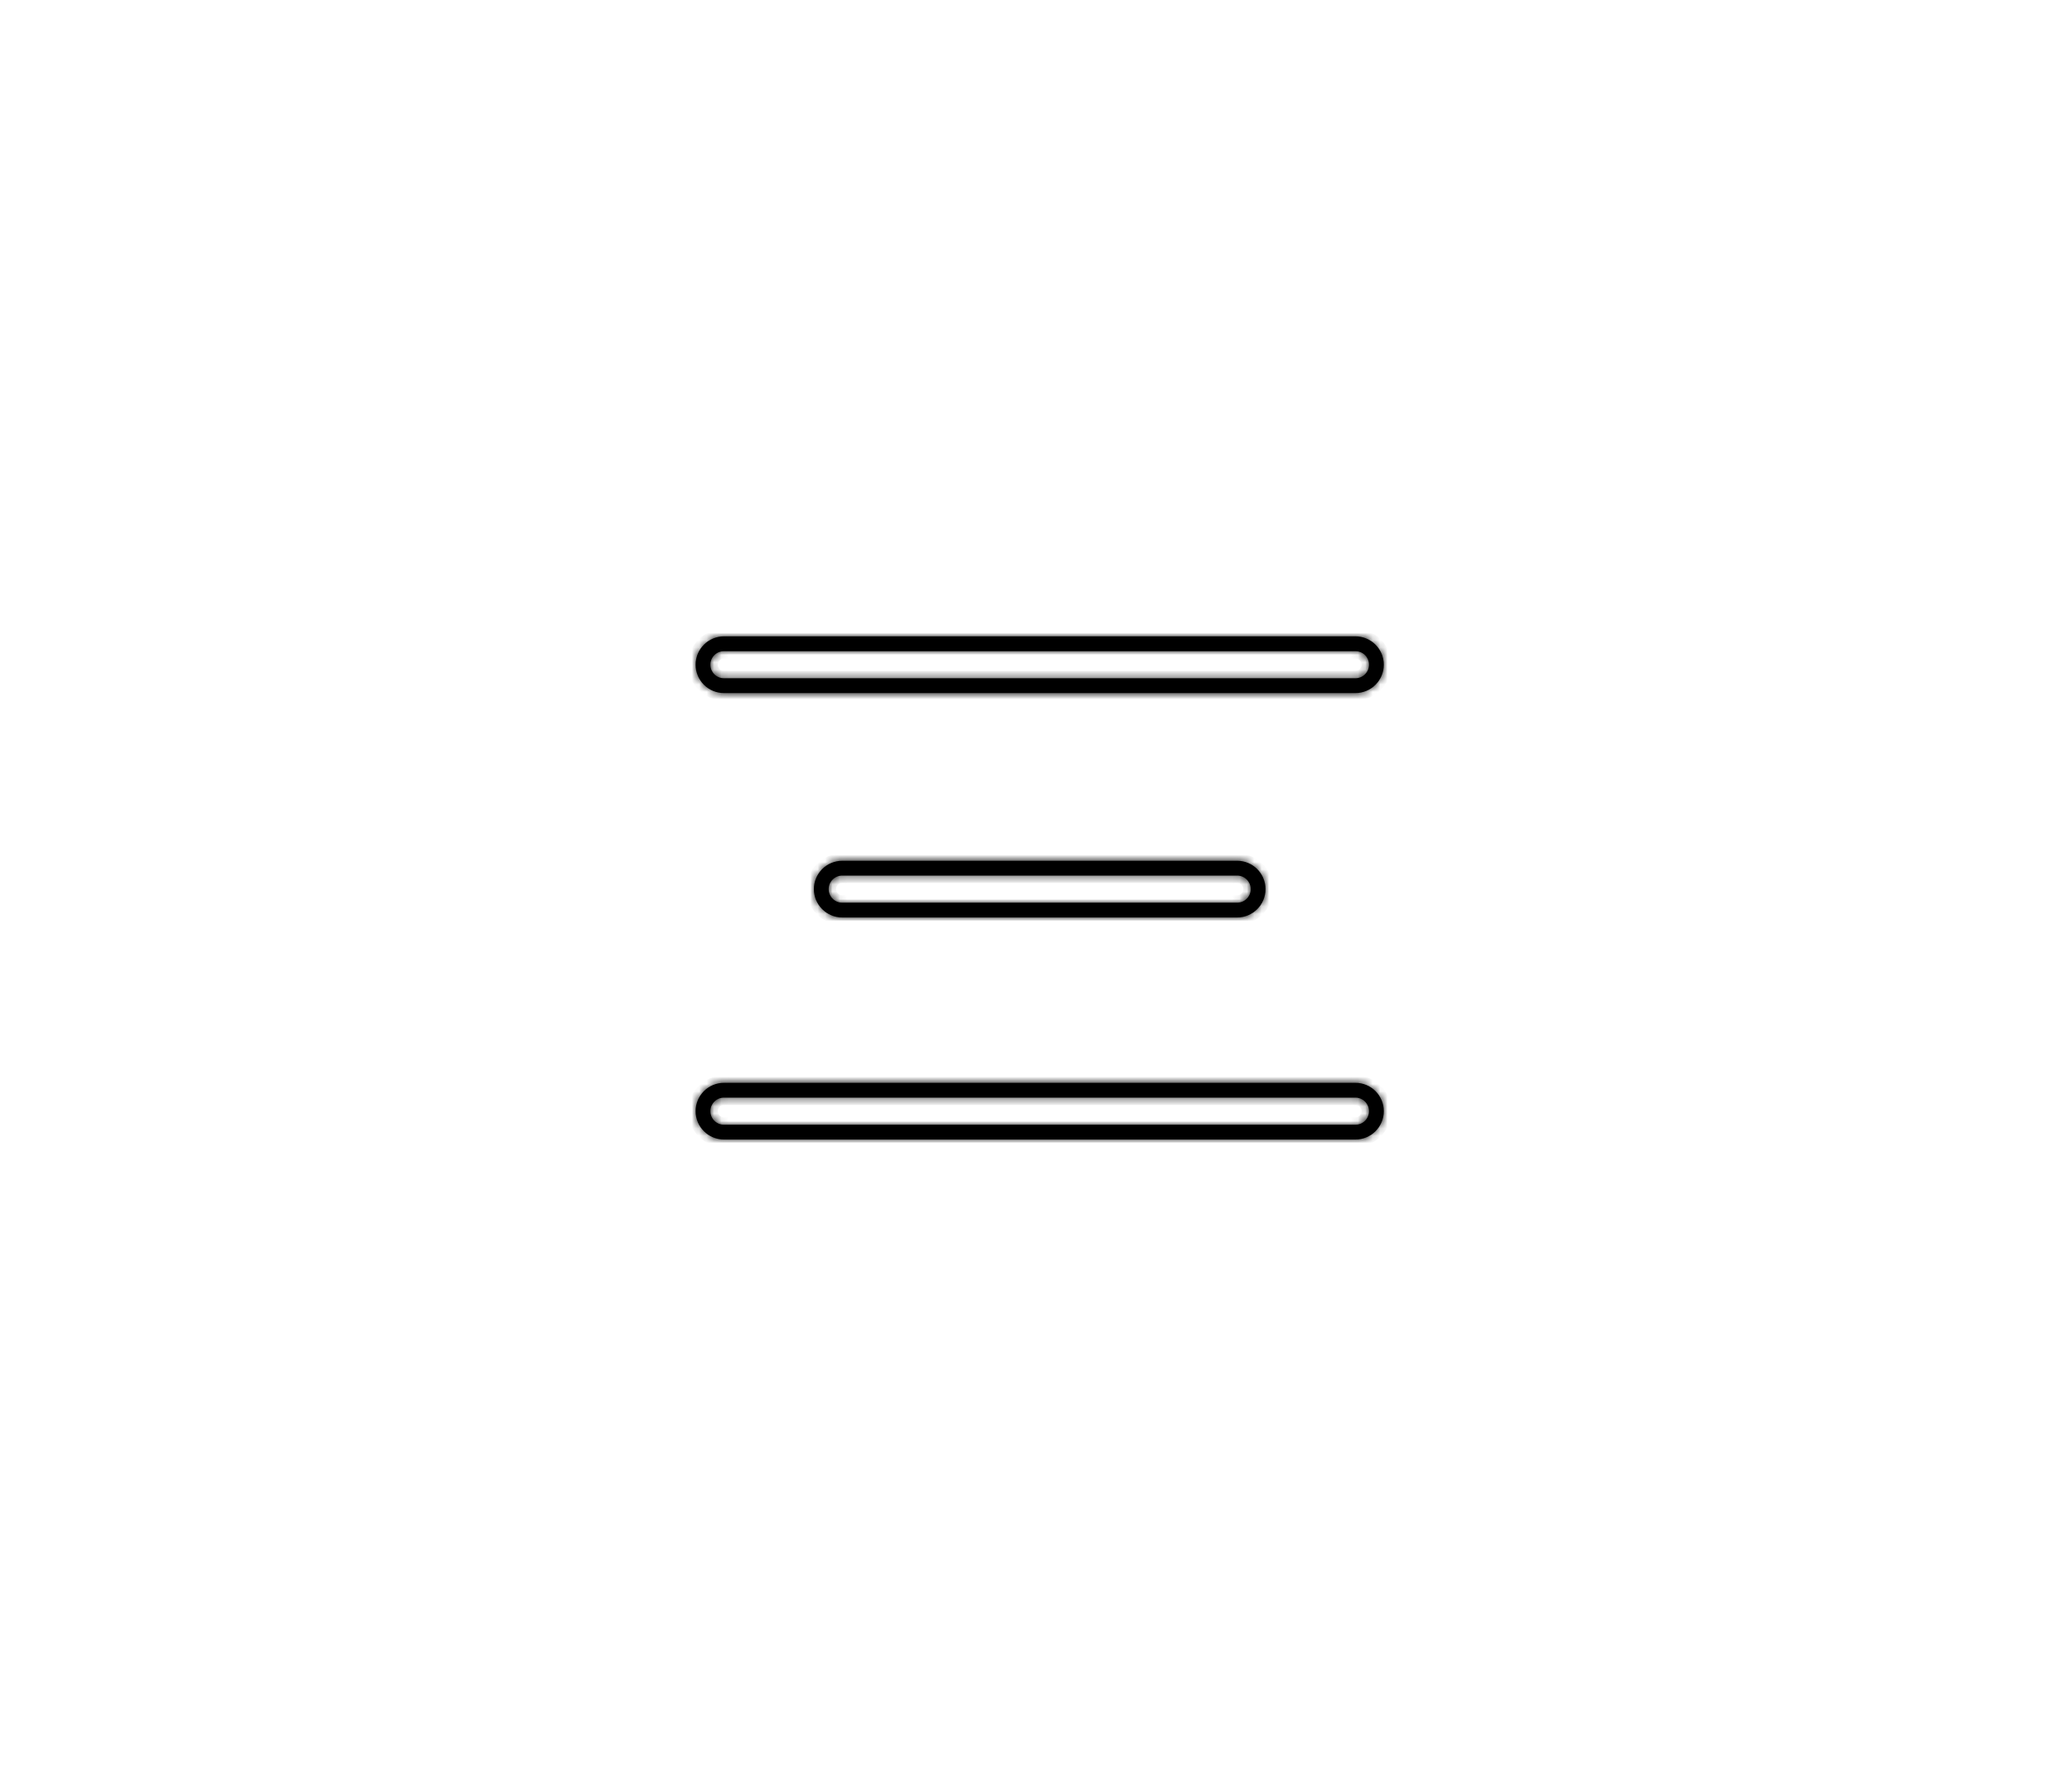<svg width="280" height="240" viewBox="0 0 280 240" fill="none" xmlns="http://www.w3.org/2000/svg">
<mask id="path-1-inside-1" fill="white">
<path fill-rule="evenodd" clip-rule="evenodd" d="M183.169 88H97.831C96.82 88 96 88.82 96 89.831C96 90.842 96.82 91.662 97.831 91.662H183.169C184.18 91.662 185 90.842 185 89.831C185 88.82 184.18 88 183.169 88ZM97.831 86C95.715 86 94 87.715 94 89.831C94 91.947 95.715 93.662 97.831 93.662H183.169C185.285 93.662 187 91.947 187 89.831C187 87.715 185.285 86 183.169 86H97.831ZM167.185 118.329H113.815C112.804 118.329 111.984 119.148 111.984 120.16C111.984 121.171 112.804 121.991 113.815 121.991H167.185C168.196 121.991 169.016 121.171 169.016 120.16C169.016 119.148 168.196 118.329 167.185 118.329ZM113.815 116.329C111.7 116.329 109.984 118.044 109.984 120.16C109.984 122.275 111.7 123.991 113.815 123.991H167.185C169.3 123.991 171.016 122.275 171.016 120.16C171.016 118.044 169.3 116.329 167.185 116.329H113.815ZM97.831 148.338H183.169C184.18 148.338 185 149.158 185 150.169C185 151.18 184.18 152 183.169 152H97.831C96.82 152 96 151.18 96 150.169C96 149.158 96.82 148.338 97.831 148.338ZM94 150.169C94 148.053 95.715 146.338 97.831 146.338H183.169C185.285 146.338 187 148.053 187 150.169C187 152.285 185.285 154 183.169 154H97.831C95.715 154 94 152.285 94 150.169Z"/>
</mask>
<path fill-rule="evenodd" clip-rule="evenodd" d="M183.169 88H97.831C96.82 88 96 88.82 96 89.831C96 90.842 96.82 91.662 97.831 91.662H183.169C184.18 91.662 185 90.842 185 89.831C185 88.82 184.18 88 183.169 88ZM97.831 86C95.715 86 94 87.715 94 89.831C94 91.947 95.715 93.662 97.831 93.662H183.169C185.285 93.662 187 91.947 187 89.831C187 87.715 185.285 86 183.169 86H97.831ZM167.185 118.329H113.815C112.804 118.329 111.984 119.148 111.984 120.16C111.984 121.171 112.804 121.991 113.815 121.991H167.185C168.196 121.991 169.016 121.171 169.016 120.16C169.016 119.148 168.196 118.329 167.185 118.329ZM113.815 116.329C111.7 116.329 109.984 118.044 109.984 120.16C109.984 122.275 111.7 123.991 113.815 123.991H167.185C169.3 123.991 171.016 122.275 171.016 120.16C171.016 118.044 169.3 116.329 167.185 116.329H113.815ZM97.831 148.338H183.169C184.18 148.338 185 149.158 185 150.169C185 151.18 184.18 152 183.169 152H97.831C96.82 152 96 151.18 96 150.169C96 149.158 96.82 148.338 97.831 148.338ZM94 150.169C94 148.053 95.715 146.338 97.831 146.338H183.169C185.285 146.338 187 148.053 187 150.169C187 152.285 185.285 154 183.169 154H97.831C95.715 154 94 152.285 94 150.169Z" fill="black"/>
<path d="M97.831 89H183.169V87H97.831V89ZM97 89.831C97 89.372 97.372 89 97.831 89V87C96.267 87 95 88.267 95 89.831H97ZM97.831 90.662C97.372 90.662 97 90.29 97 89.831H95C95 91.394 96.267 92.662 97.831 92.662V90.662ZM183.169 90.662H97.831V92.662H183.169V90.662ZM184 89.831C184 90.29 183.628 90.662 183.169 90.662V92.662C184.733 92.662 186 91.394 186 89.831H184ZM183.169 89C183.628 89 184 89.372 184 89.831H186C186 88.267 184.733 87 183.169 87V89ZM95 89.831C95 88.267 96.267 87 97.831 87V85C95.163 85 93 87.163 93 89.831H95ZM97.831 92.662C96.267 92.662 95 91.394 95 89.831H93C93 92.499 95.163 94.662 97.831 94.662V92.662ZM183.169 92.662H97.831V94.662H183.169V92.662ZM186 89.831C186 91.394 184.733 92.662 183.169 92.662V94.662C185.837 94.662 188 92.499 188 89.831H186ZM183.169 87C184.733 87 186 88.267 186 89.831H188C188 87.163 185.837 85 183.169 85V87ZM97.831 87H183.169V85H97.831V87ZM113.815 119.329H167.185V117.329H113.815V119.329ZM112.984 120.16C112.984 119.701 113.356 119.329 113.815 119.329V117.329C112.252 117.329 110.984 118.596 110.984 120.16H112.984ZM113.815 120.991C113.356 120.991 112.984 120.619 112.984 120.16H110.984C110.984 121.723 112.252 122.991 113.815 122.991V120.991ZM167.185 120.991H113.815V122.991H167.185V120.991ZM168.016 120.16C168.016 120.619 167.644 120.991 167.185 120.991V122.991C168.748 122.991 170.016 121.723 170.016 120.16H168.016ZM167.185 119.329C167.644 119.329 168.016 119.701 168.016 120.16H170.016C170.016 118.596 168.748 117.329 167.185 117.329V119.329ZM110.984 120.16C110.984 118.596 112.252 117.329 113.815 117.329V115.329C111.147 115.329 108.984 117.492 108.984 120.16H110.984ZM113.815 122.991C112.252 122.991 110.984 121.723 110.984 120.16H108.984C108.984 122.828 111.147 124.991 113.815 124.991V122.991ZM167.185 122.991H113.815V124.991H167.185V122.991ZM170.016 120.16C170.016 121.723 168.748 122.991 167.185 122.991V124.991C169.853 124.991 172.016 122.828 172.016 120.16H170.016ZM167.185 117.329C168.748 117.329 170.016 118.596 170.016 120.16H172.016C172.016 117.492 169.853 115.329 167.185 115.329V117.329ZM113.815 117.329H167.185V115.329H113.815V117.329ZM183.169 147.338H97.831V149.338H183.169V147.338ZM186 150.169C186 148.605 184.733 147.338 183.169 147.338V149.338C183.628 149.338 184 149.71 184 150.169H186ZM183.169 153C184.733 153 186 151.733 186 150.169H184C184 150.628 183.628 151 183.169 151V153ZM97.831 153H183.169V151H97.831V153ZM95 150.169C95 151.733 96.267 153 97.831 153V151C97.372 151 97 150.628 97 150.169H95ZM97.831 147.338C96.267 147.338 95 148.605 95 150.169H97C97 149.71 97.372 149.338 97.831 149.338V147.338ZM97.831 145.338C95.163 145.338 93 147.501 93 150.169H95C95 148.605 96.267 147.338 97.831 147.338V145.338ZM183.169 145.338H97.831V147.338H183.169V145.338ZM188 150.169C188 147.501 185.837 145.338 183.169 145.338V147.338C184.733 147.338 186 148.605 186 150.169H188ZM183.169 155C185.837 155 188 152.837 188 150.169H186C186 151.733 184.733 153 183.169 153V155ZM97.831 155H183.169V153H97.831V155ZM93 150.169C93 152.837 95.163 155 97.831 155V153C96.267 153 95 151.733 95 150.169H93Z" fill="black" mask="url(#path-1-inside-1)"/>
</svg>
